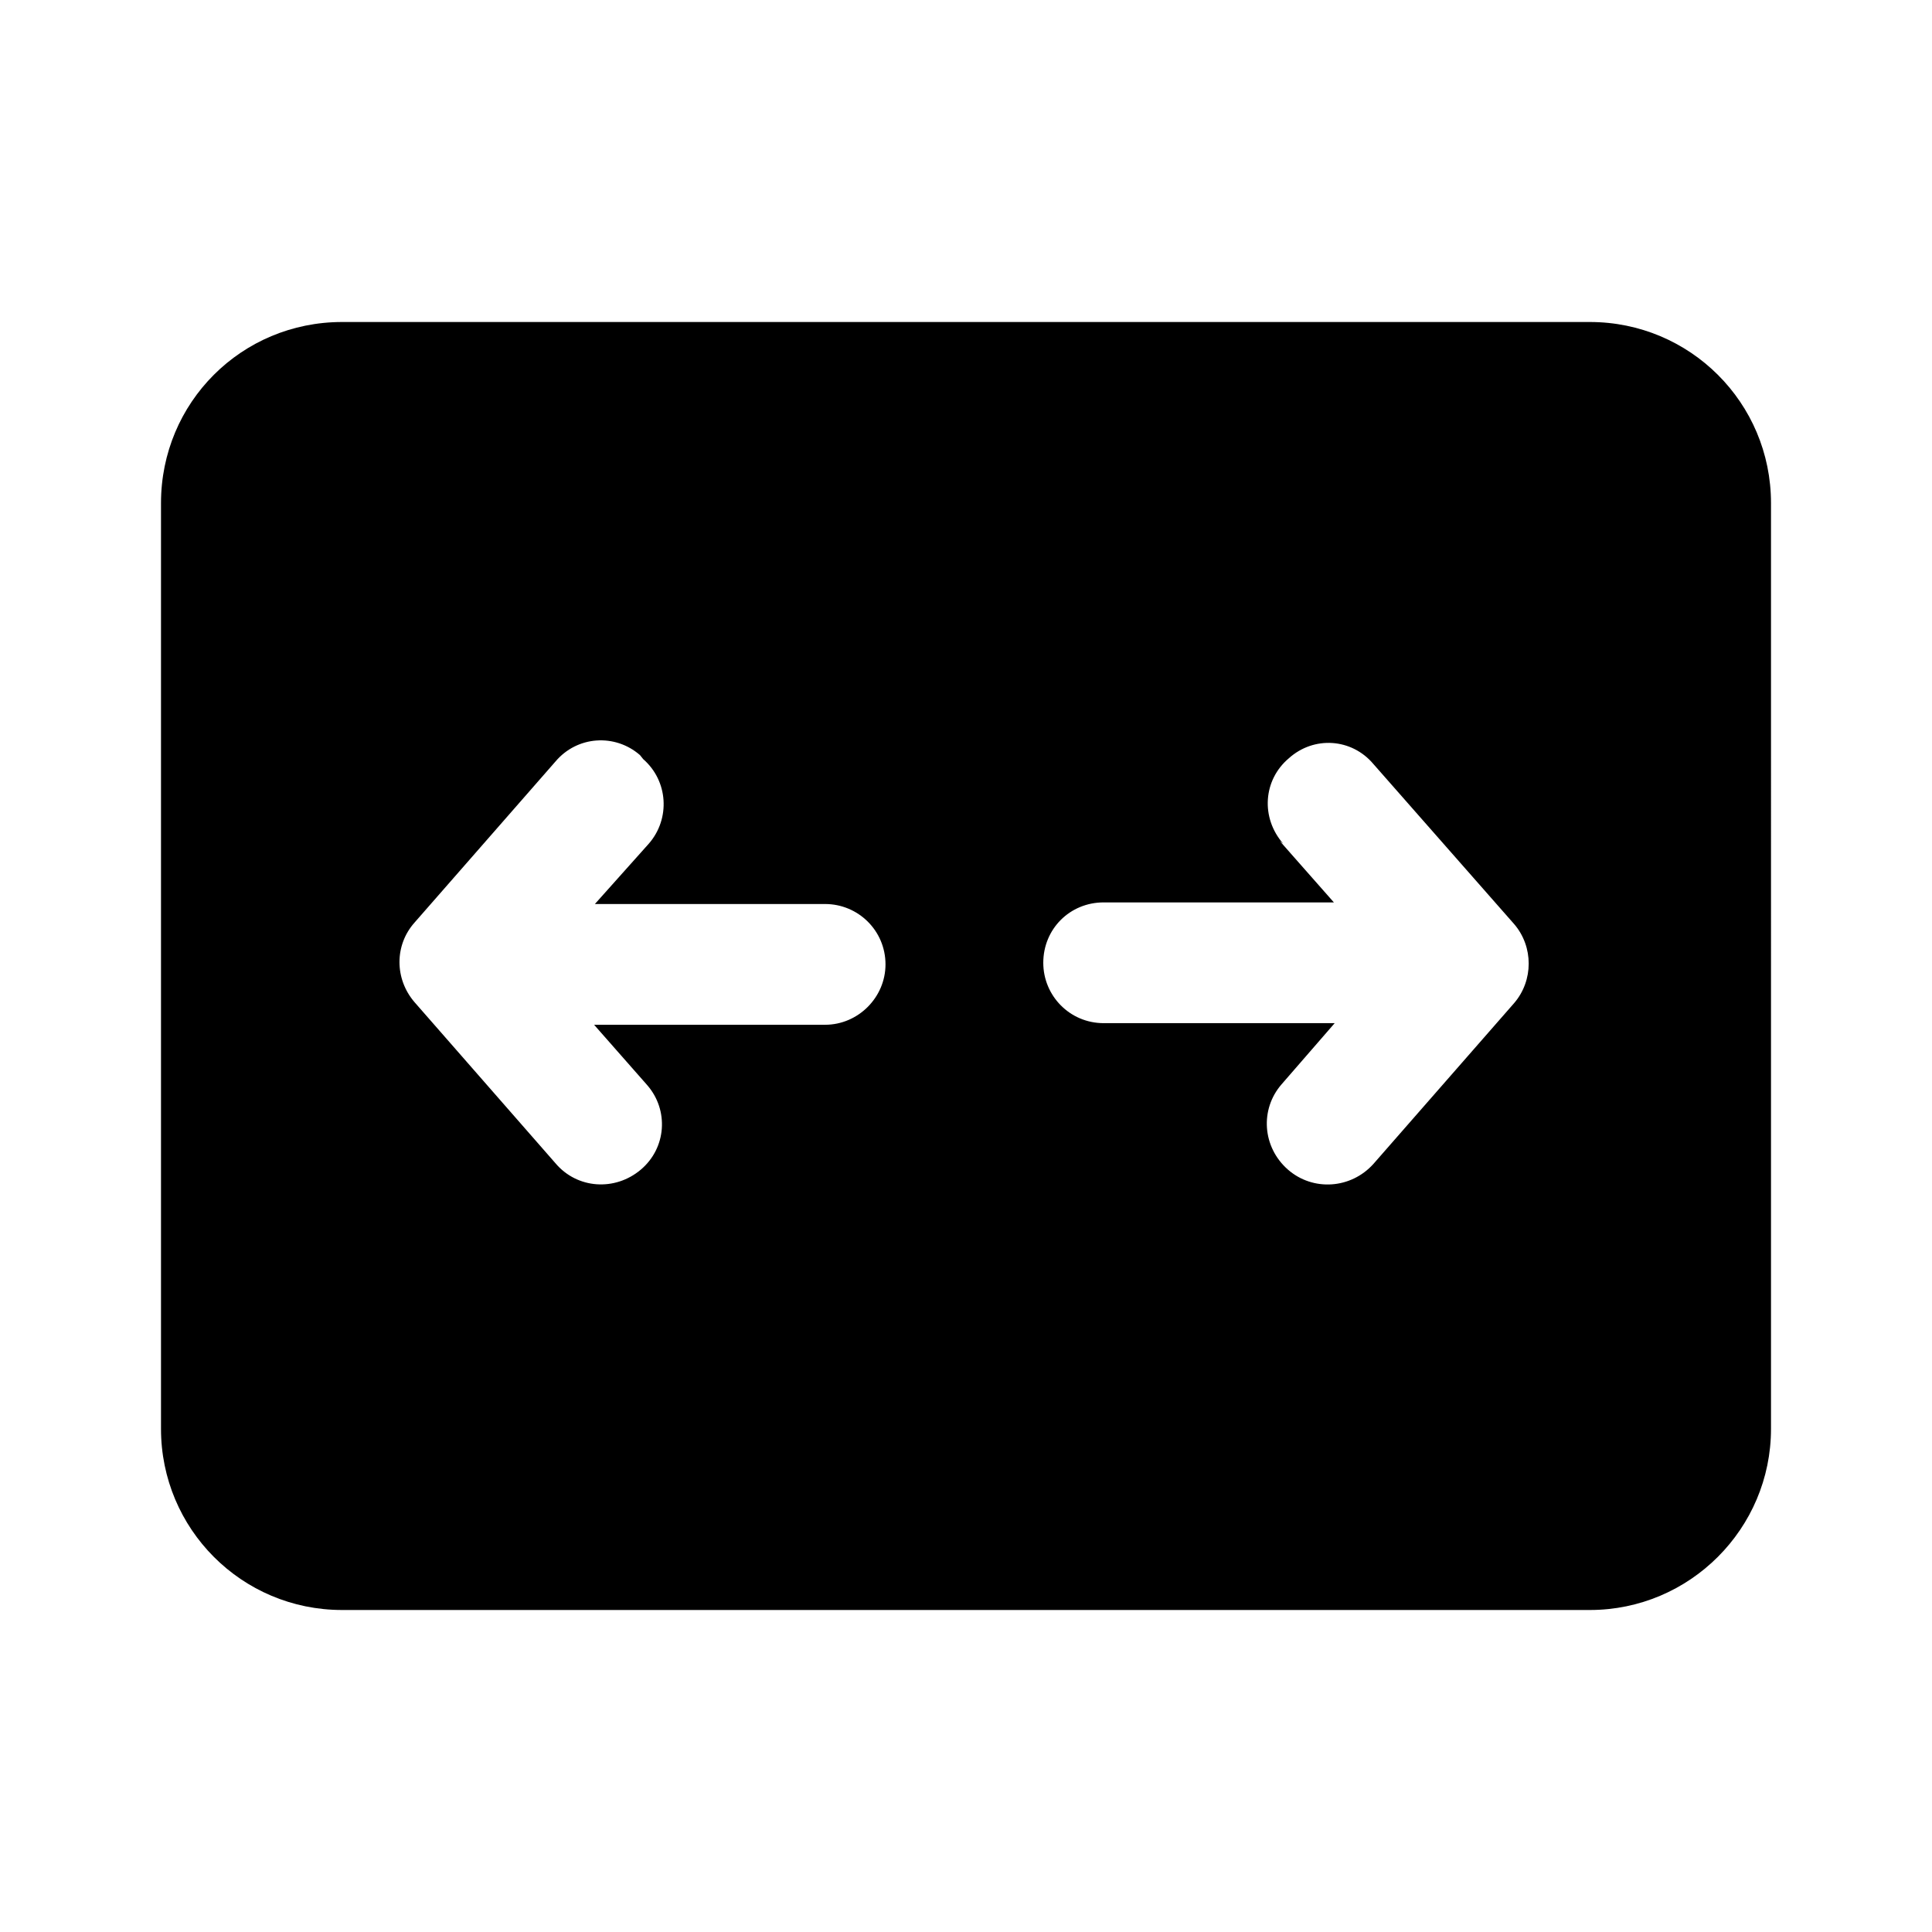 <svg viewBox="0 0 24 24" xmlns="http://www.w3.org/2000/svg"><path fill="currentColor" d="M4.25 4C3 4 2 5 2 6.25v11.5C2 18.99 3 20 4.25 20h15.5c1.24 0 2.25-1.01 2.25-2.25V6.25C22 5 20.99 4 19.75 4H4.25Zm3.74 5.43c.31.27.34.74.07 1.05l-.67.75h2.86c.41 0 .75.33.75.75 0 .41-.34.75-.75.75H7.38l.66.75c.27.31.24.78-.08 1.05s-.79.24-1.06-.08l-1.75-2c-.25-.29-.25-.71 0-.99l1.75-2c.27-.32.74-.35 1.05-.08Zm7.95 1.05c-.28-.32-.25-.79.07-1.06 .31-.28.78-.25 1.05.07l1.75 1.99c.24.28.24.7 0 .98l-1.75 2c-.28.31-.75.34-1.06.07 -.32-.28-.35-.75-.08-1.06l.66-.76h-2.87c-.42 0-.75-.34-.75-.75 0-.42.33-.75.75-.75h2.86l-.67-.76Z"/></svg>